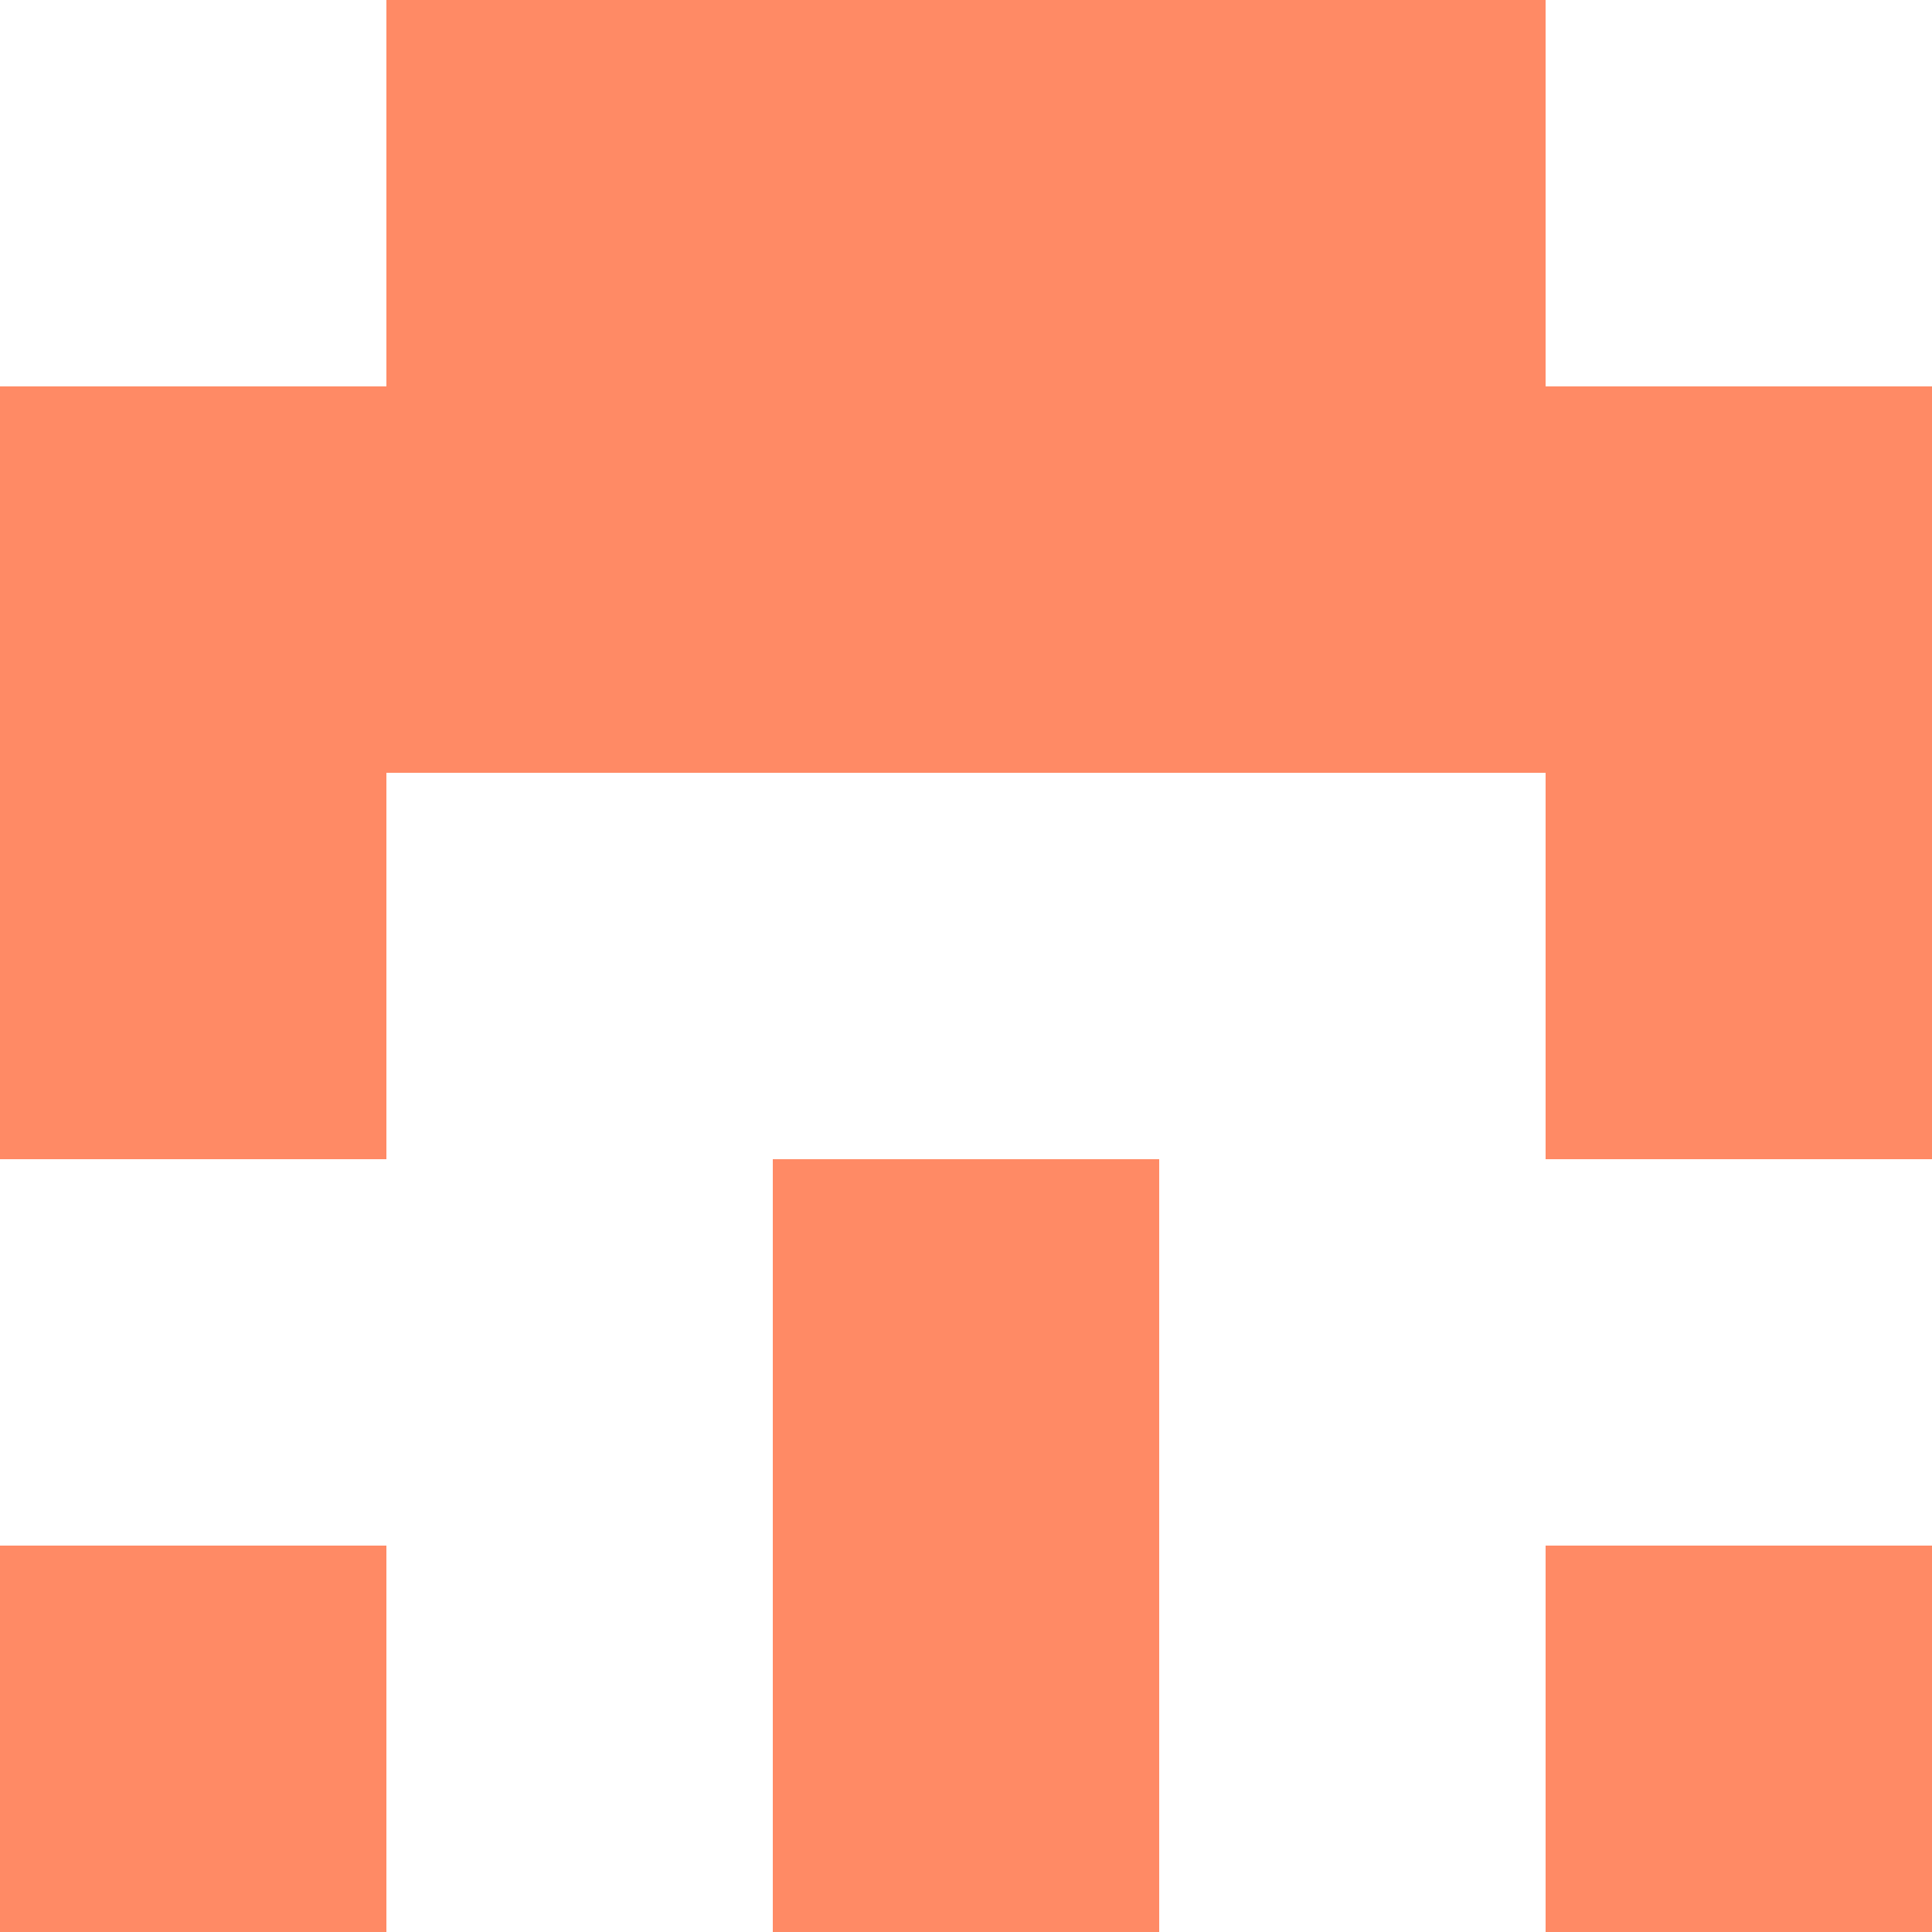 <svg xmlns="http://www.w3.org/2000/svg" xmlns:xlink="http://www.w3.org/1999/xlink" style="isolation:isolate" viewBox="0 0 5 5" version="1.1" shape-rendering="crispEdges"><path d="M0 0h5v5H0V0z" fill="#FFF" /><path d="M0 4h1v1H0V4zm2 0h1v1H2V4zm2 0h1v1H4V4z" fill-rule="evenodd" fill="#FF8A65"/><path d="M2 3h1v1H2V3z" fill="#FF8A65"/><path d="M0 2h1v1H0V2zm4 0h1v1H4V2z" fill-rule="evenodd" fill="#FF8A65"/><path d="M0 1h5v1H0V1z" fill="#FF8A65"/><path d="M1 0h3v1H1V0z" fill="#FF8A65"/></svg>